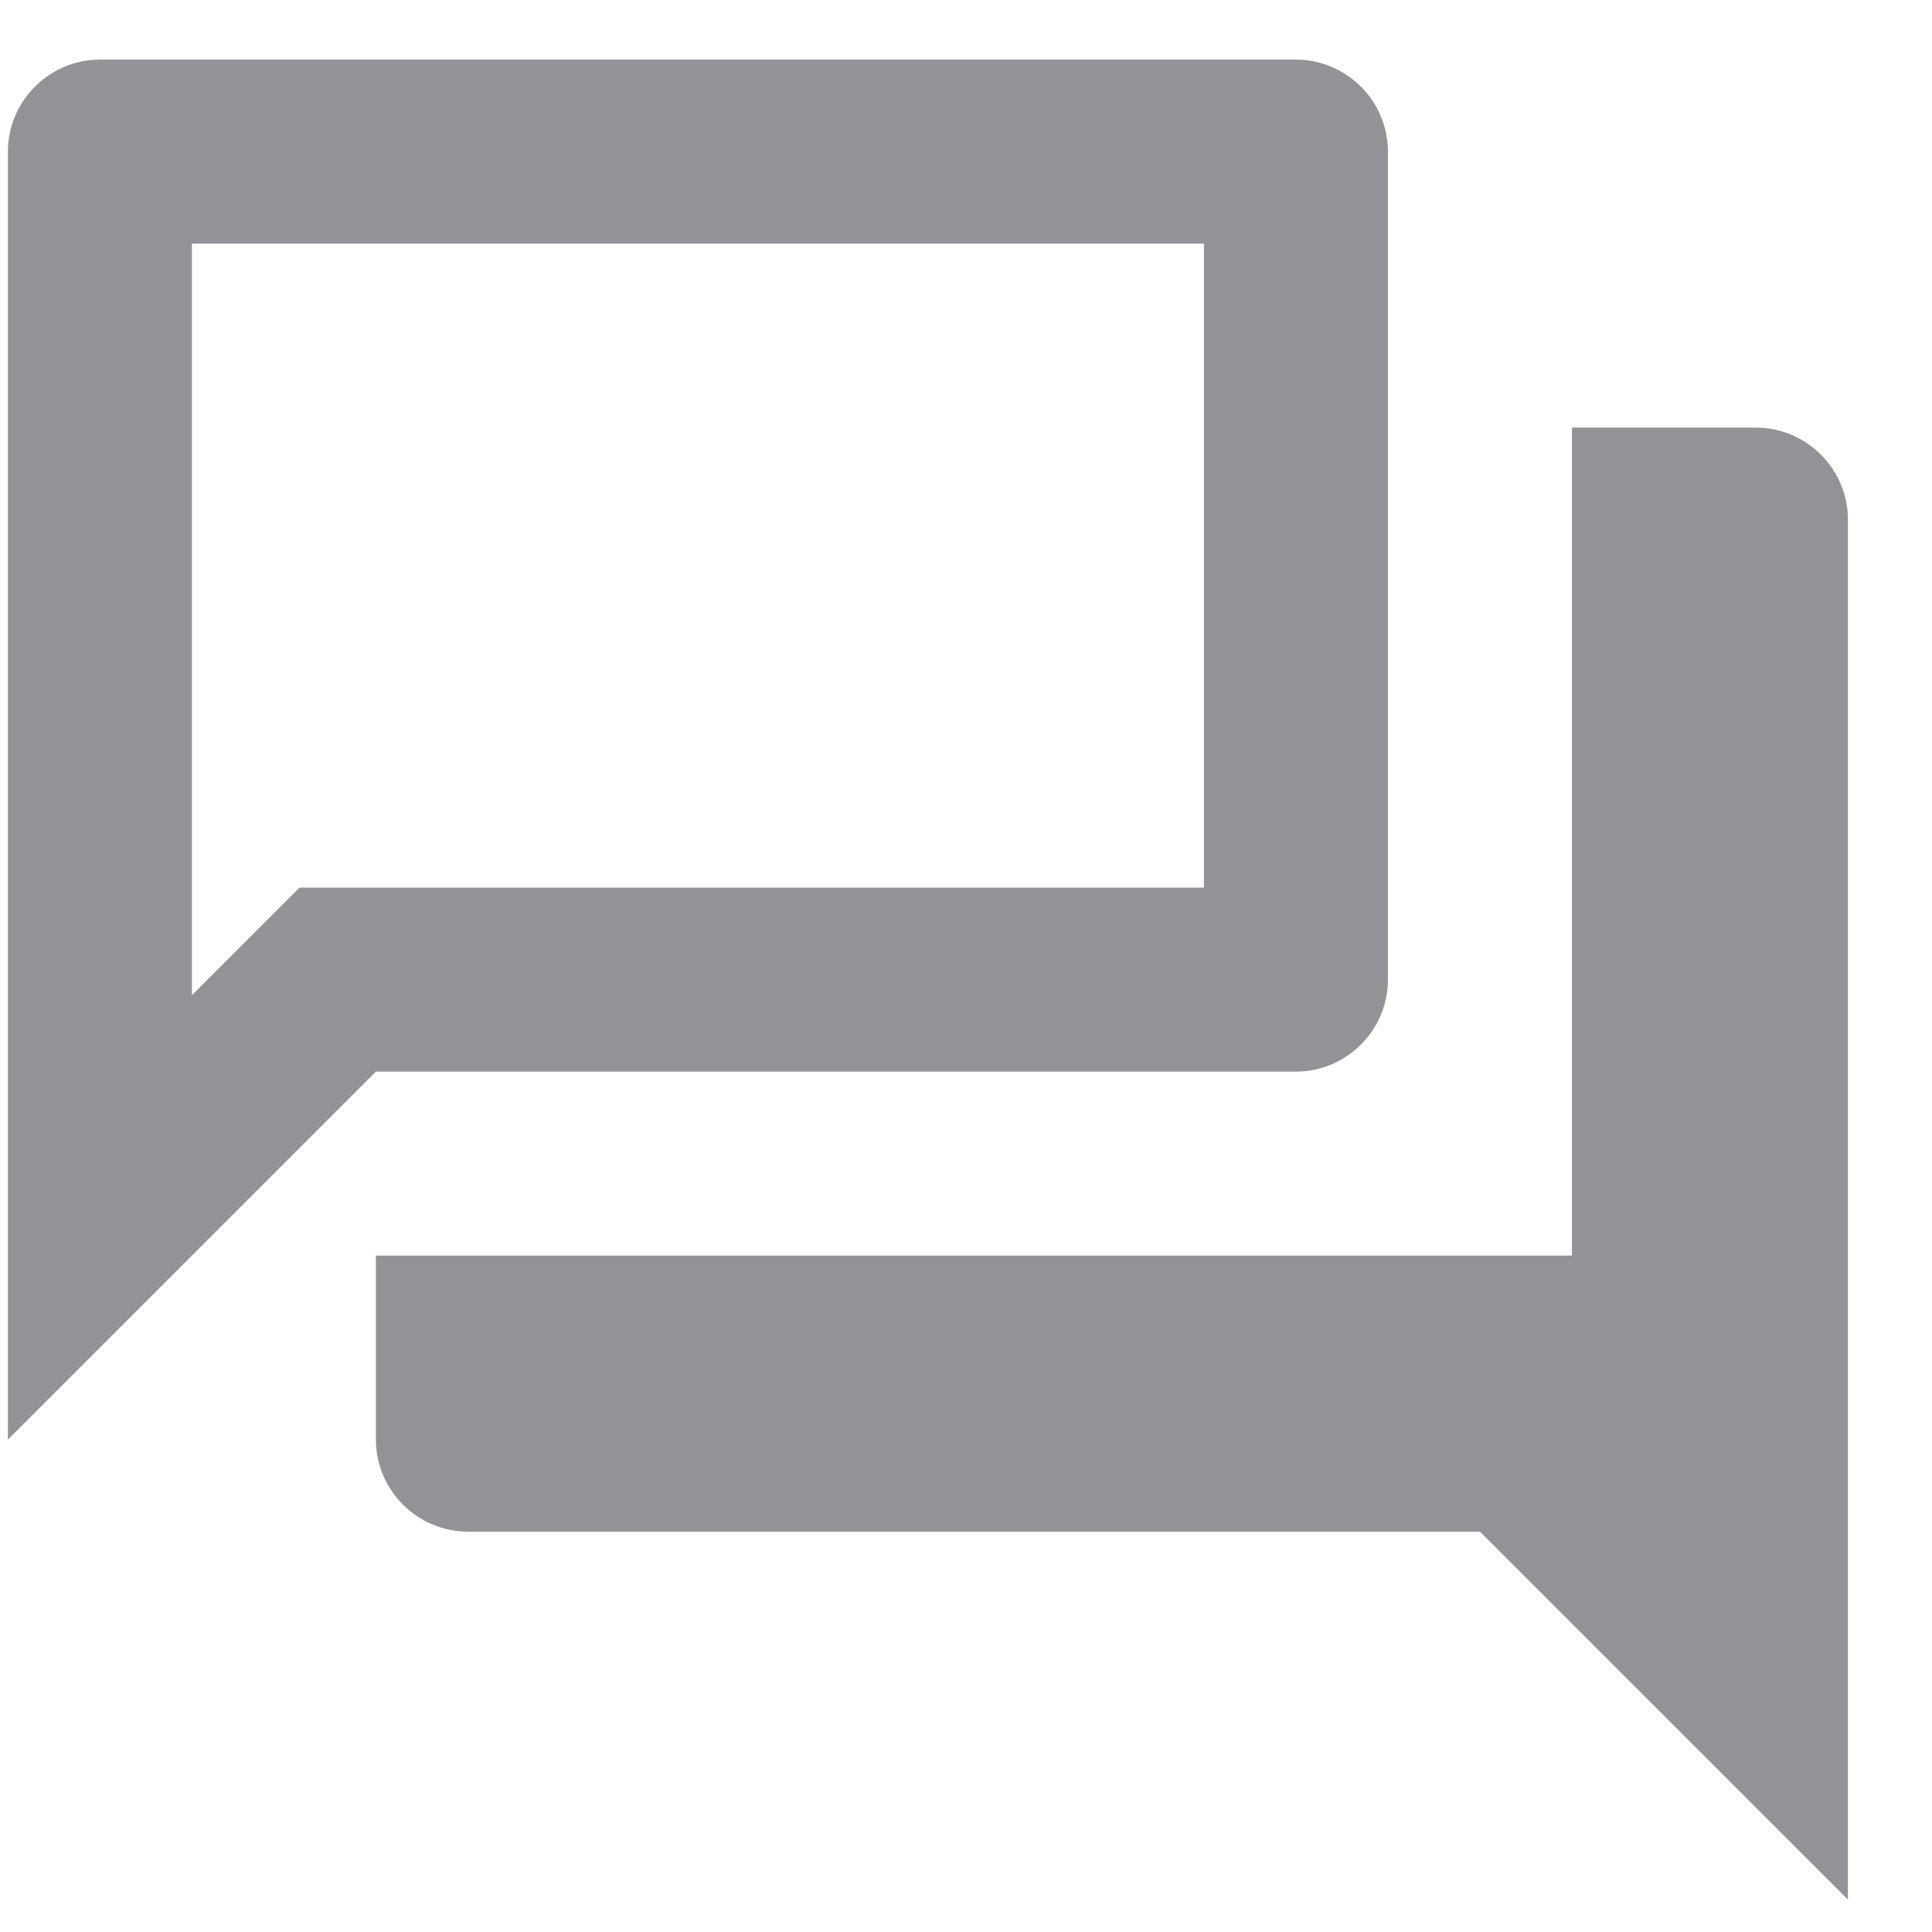 <svg width="21" height="21" viewBox="0 0 21 21" fill="none" xmlns="http://www.w3.org/2000/svg">
<path opacity="0.54" fill-rule="evenodd" clip-rule="evenodd" d="M14.086 0.648H1.086C0.536 0.648 0.086 1.098 0.086 1.648V15.648L4.086 11.648H14.086C14.636 11.648 15.086 11.198 15.086 10.648V1.648C15.086 1.098 14.636 0.648 14.086 0.648ZM13.086 2.648V9.648H3.256L2.666 10.238L2.086 10.818V2.648H13.086ZM17.086 4.648H19.086C19.636 4.648 20.086 5.098 20.086 5.648V20.648L16.086 16.648H5.086C4.536 16.648 4.086 16.198 4.086 15.648V13.648H17.086V4.648Z" fill="#363740"/>
</svg>
